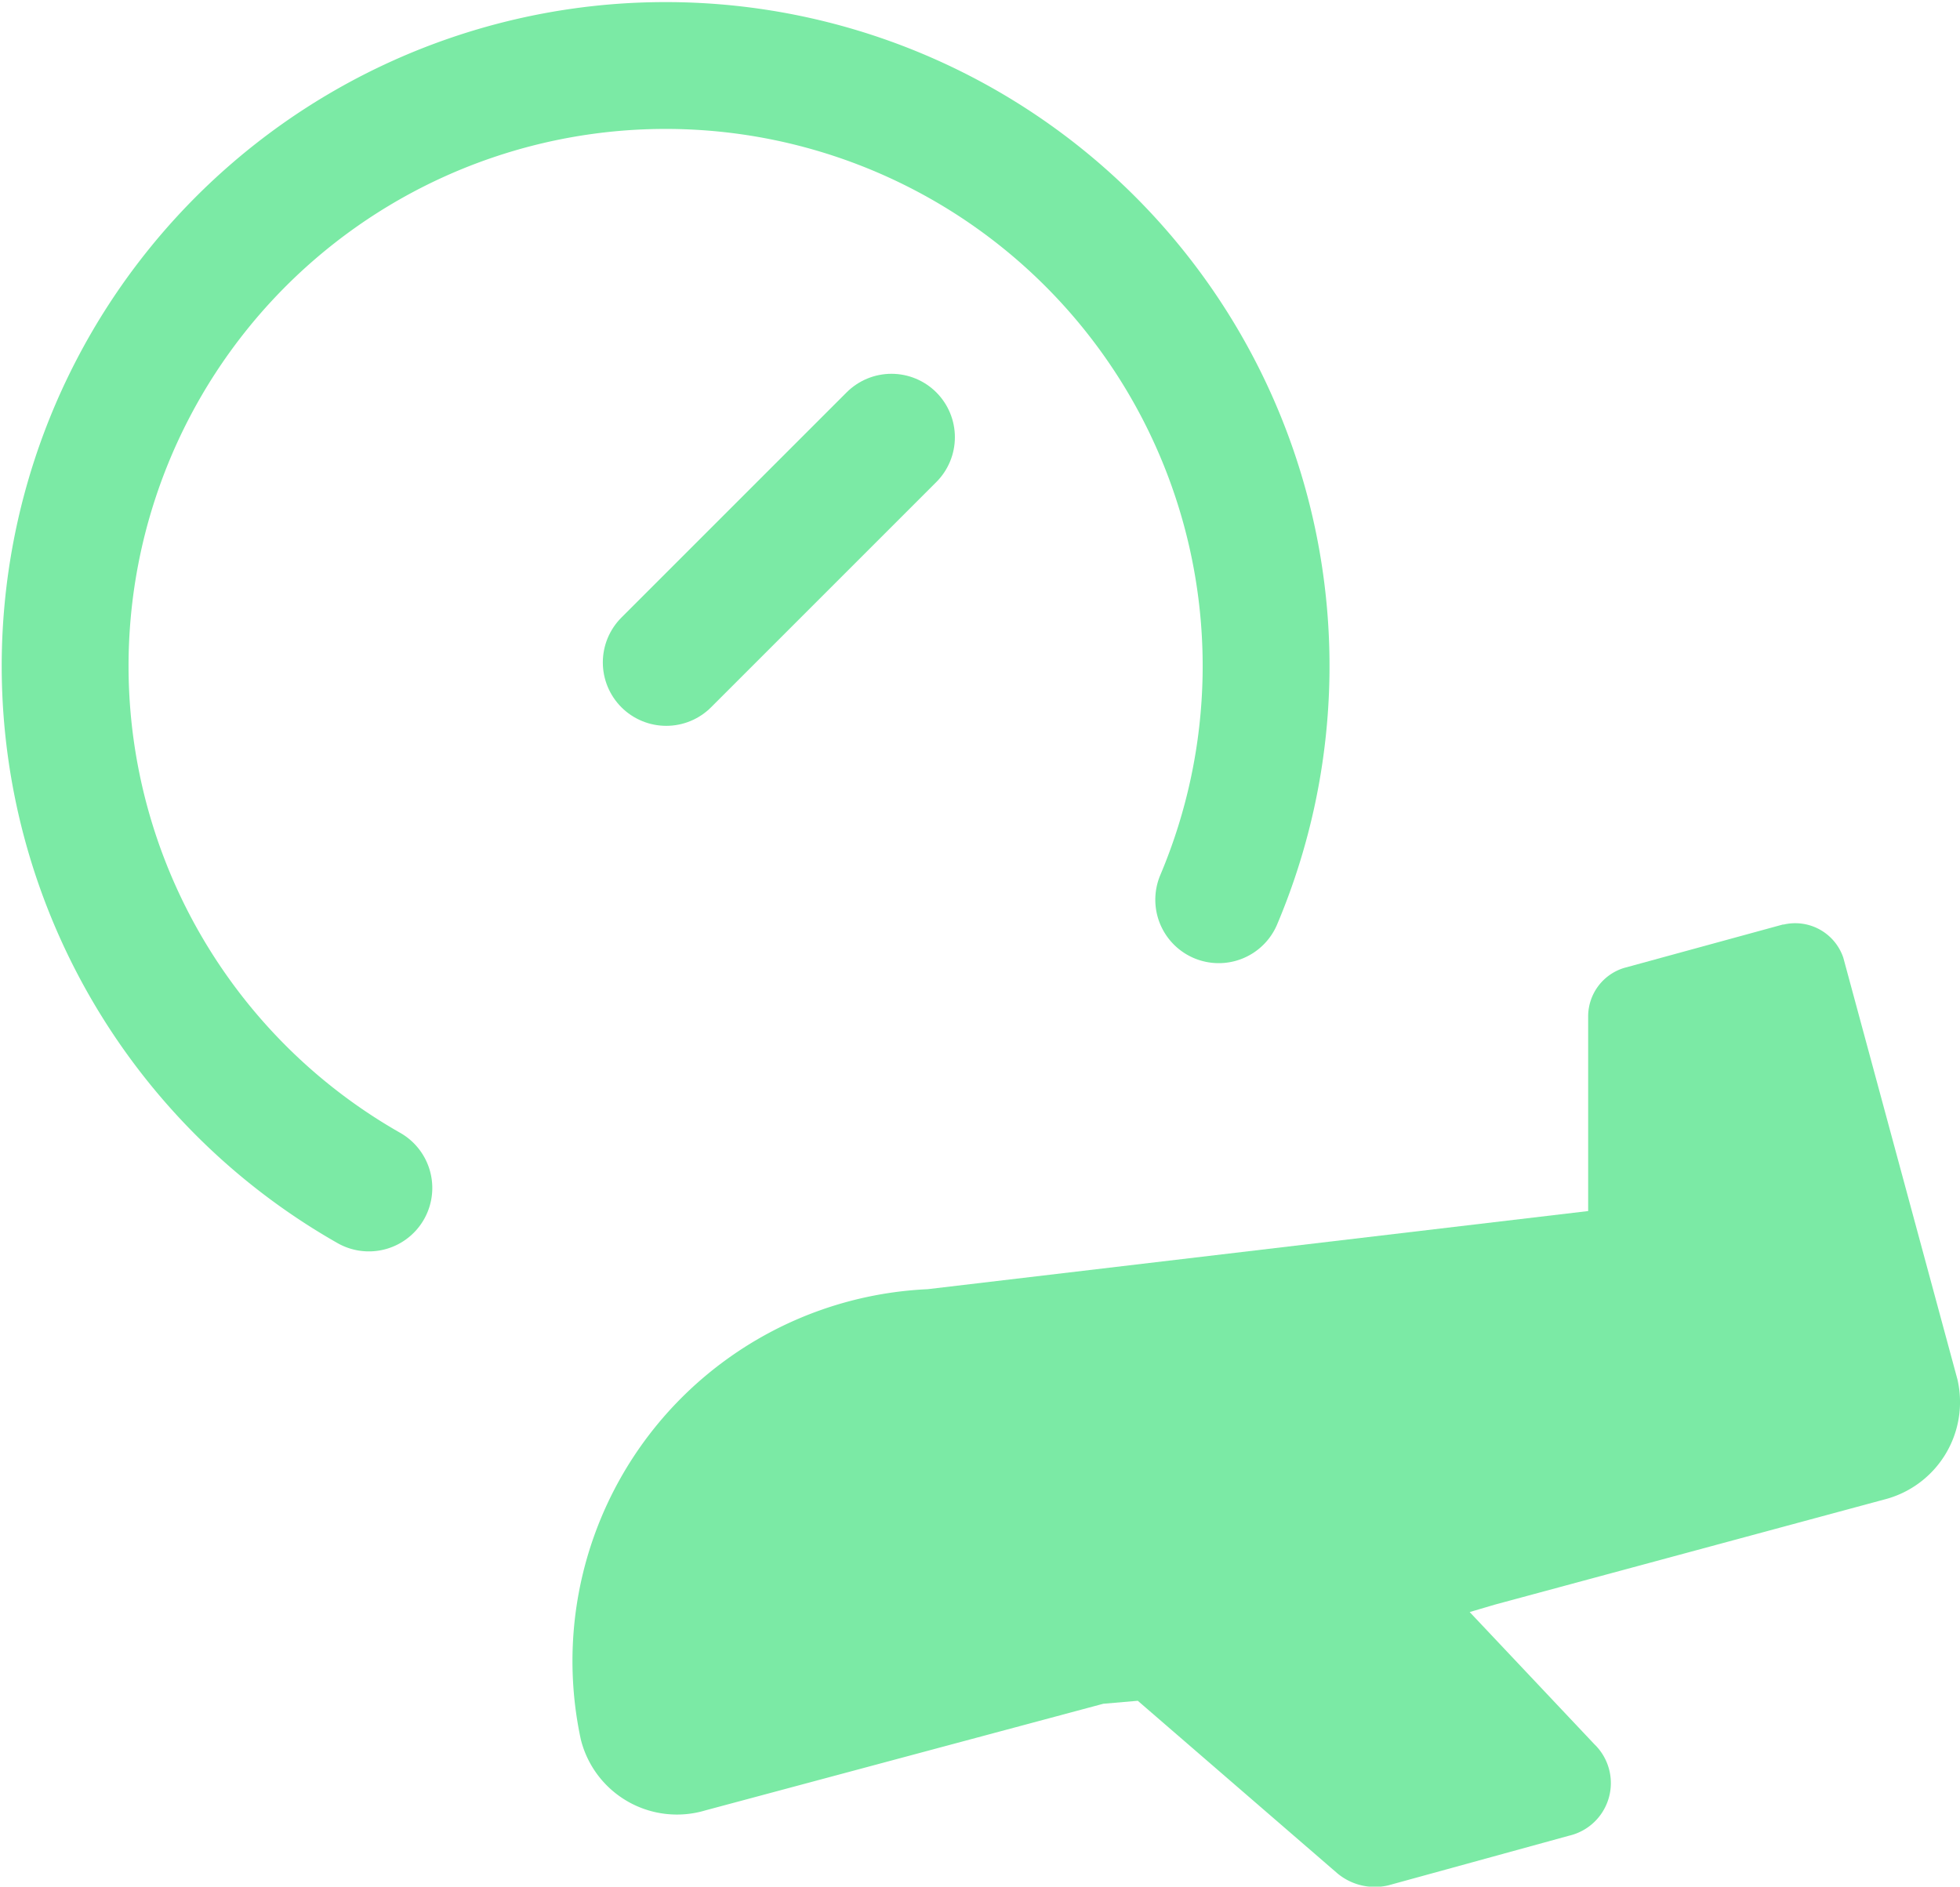 <svg xmlns="http://www.w3.org/2000/svg" width="30.904" height="29.749" viewBox="0 0 30.904 29.749">
  <g id="Group_31" data-name="Group 31" transform="translate(1.025 1.027)">
    <path id="Path_13068" data-name="Path 13068" d="M19.464,14.5a9.468,9.468,0,1,0-13.4,4.545" transform="translate(-1.273 -1.34)" fill="none" stroke="#7beaa5" stroke-linecap="round" stroke-linejoin="round" stroke-width="2"/>
    <line id="Line_12" data-name="Line 12" y1="3.551" x2="3.551" transform="translate(9.48 5.867)" fill="none" stroke="#7beaa5" stroke-linecap="round" stroke-linejoin="round" stroke-width="2"/>
    <path id="Path_13069" data-name="Path 13069" d="M29.98,18.23l-2.509.686a.8.8,0,0,0-.568.757v3.077L16.488,23.982a5.87,5.87,0,0,0-5.468,7.1A1.562,1.562,0,0,0,12.985,32.2l6.273-1.681.544-.047,3.148,2.722a.923.923,0,0,0,.8.189L26.6,32.6a.852.852,0,0,0,.4-1.444l-1.965-2.083.4-.118L31.566,27.3a1.586,1.586,0,0,0,1.16-1.894l-1.8-6.651a.8.8,0,0,0-.947-.521Z" transform="translate(-2.887 -4.681)" fill="#7beaa5"/>
  </g>
</svg>
